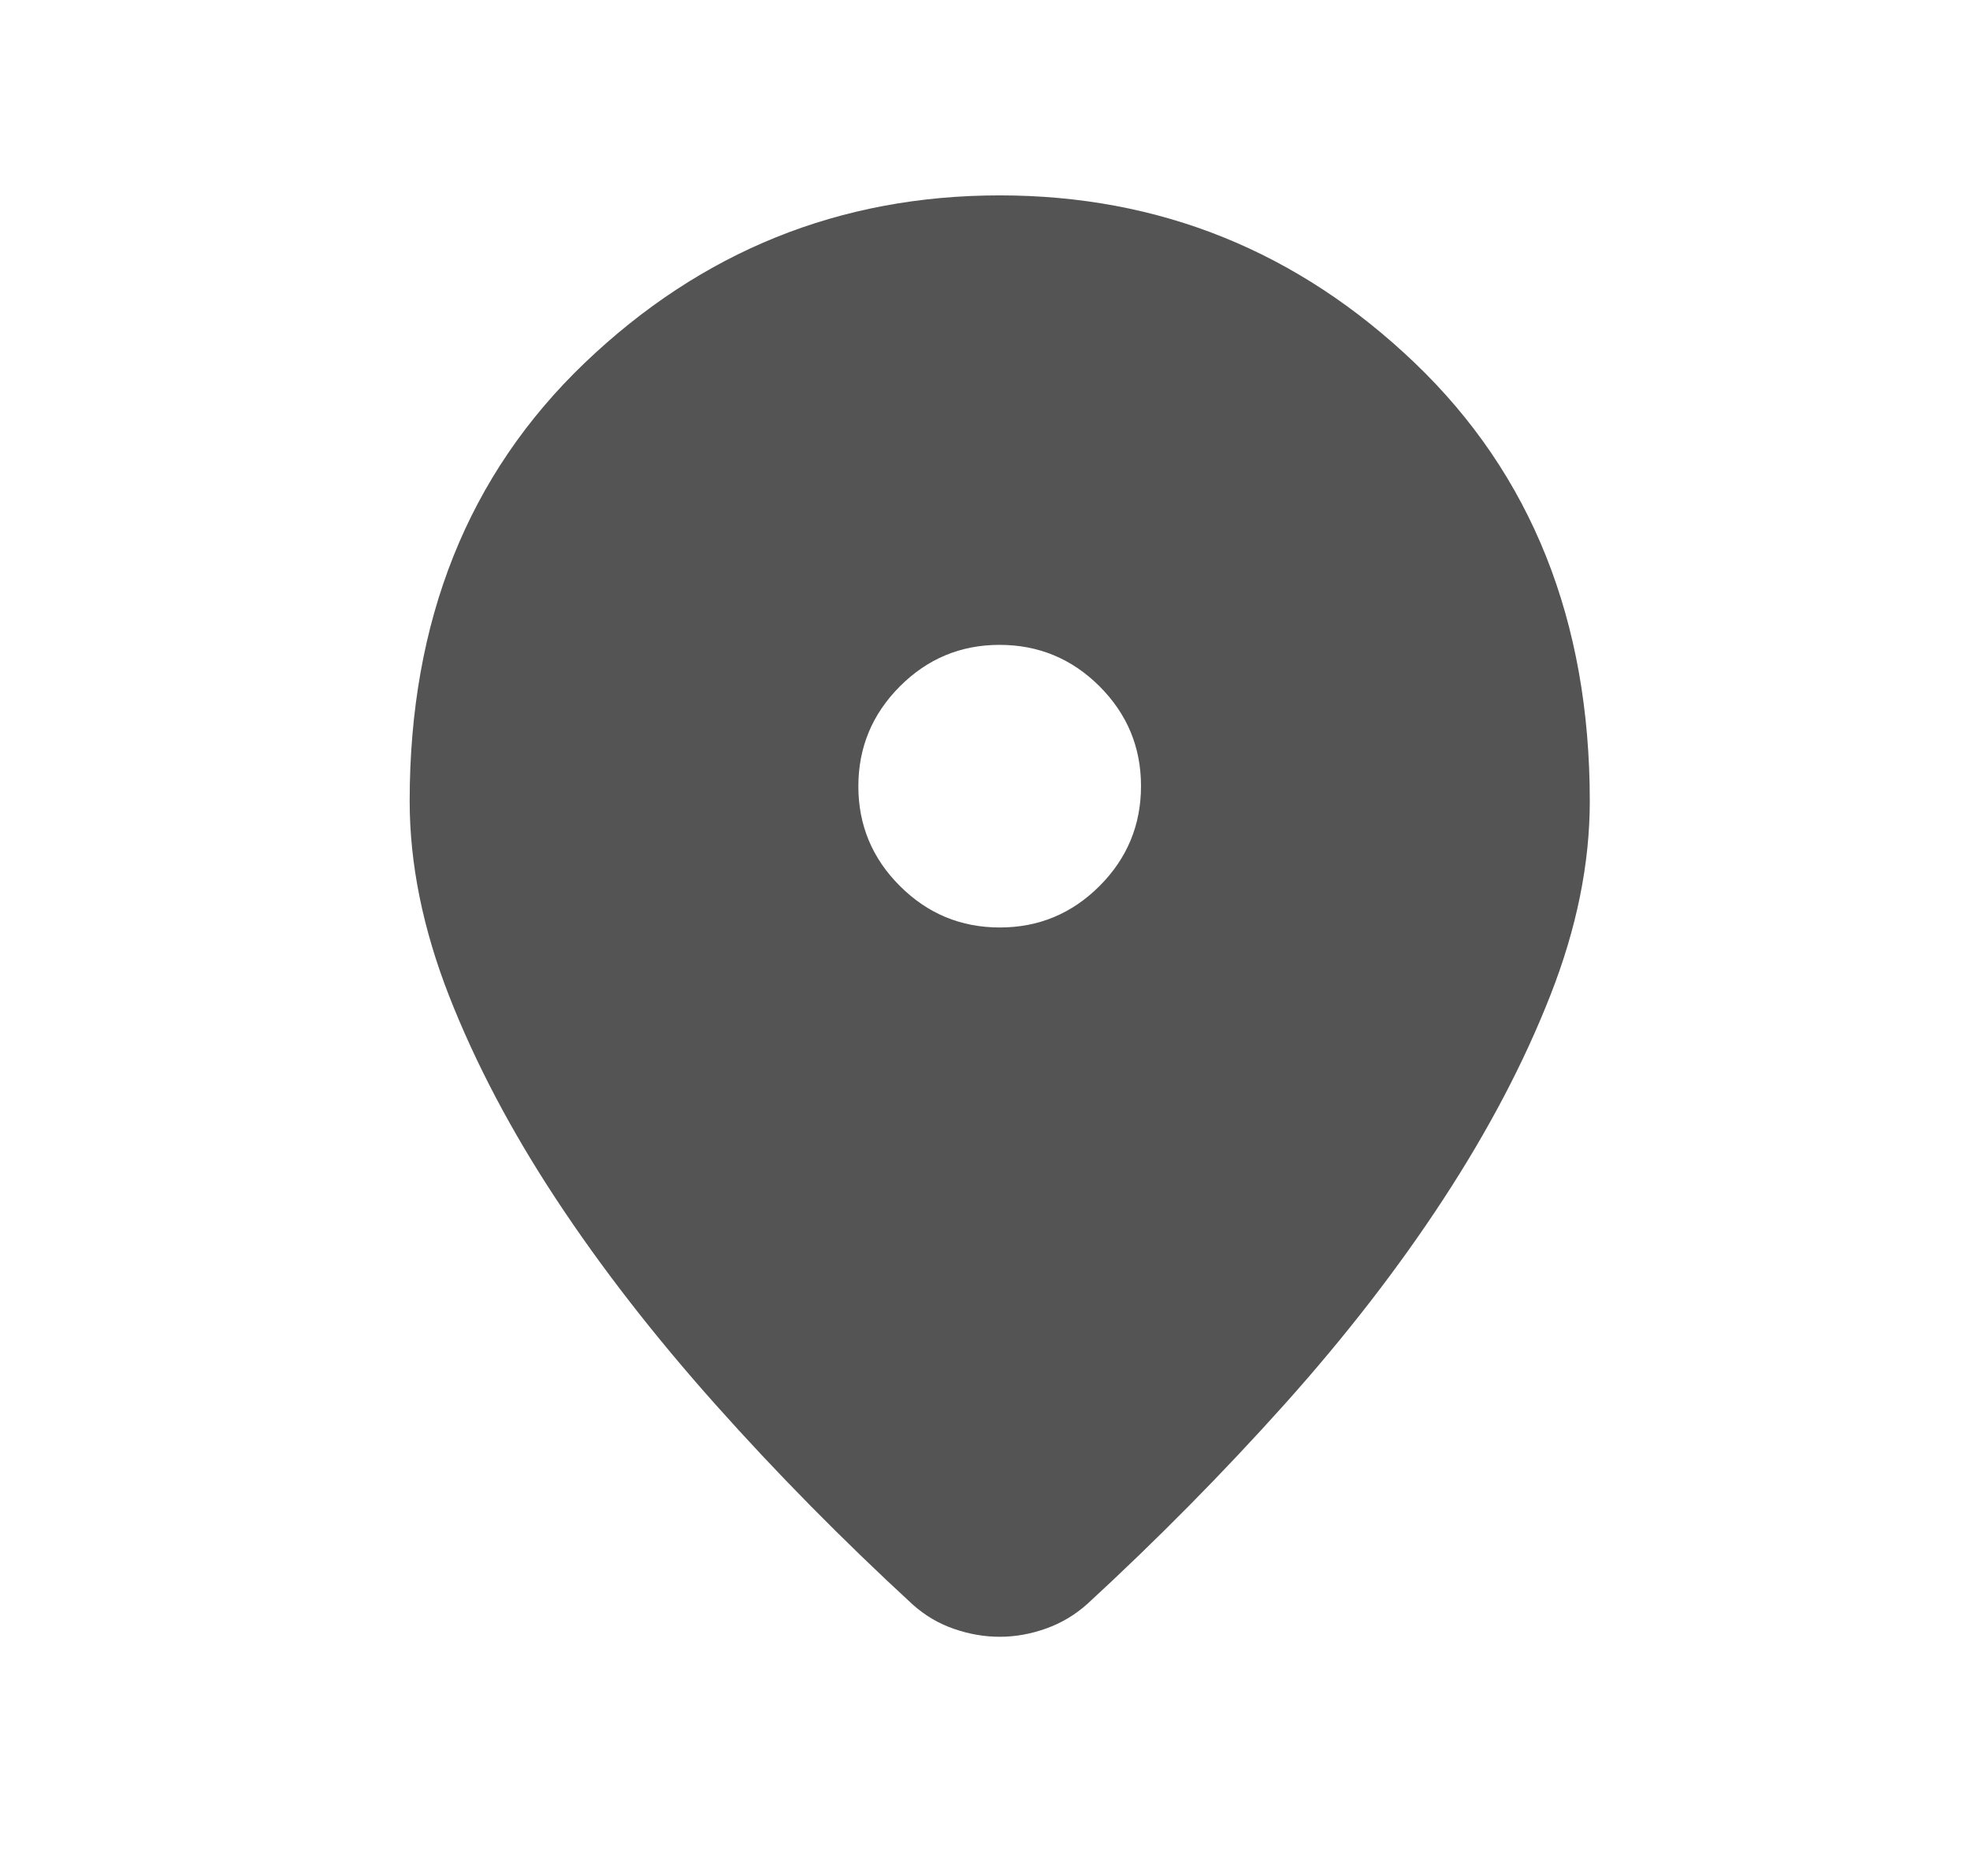 <svg width="21" height="20" viewBox="0 0 21 20" fill="none" xmlns="http://www.w3.org/2000/svg">
<path d="M10.657 17.45C10.494 17.45 10.332 17.422 10.17 17.366C10.007 17.31 9.86 17.223 9.729 17.106C8.981 16.417 8.281 15.707 7.63 14.977C6.978 14.246 6.411 13.517 5.93 12.787C5.449 12.057 5.068 11.334 4.787 10.617C4.507 9.9 4.367 9.208 4.367 8.54C4.367 6.617 4.989 5.06 6.233 3.869C7.477 2.679 8.952 2.083 10.657 2.083C12.362 2.083 13.836 2.679 15.081 3.869C16.325 5.06 16.947 6.617 16.947 8.54C16.947 9.208 16.807 9.899 16.526 10.613C16.246 11.327 15.866 12.05 15.387 12.783C14.909 13.515 14.344 14.245 13.692 14.973C13.04 15.7 12.341 16.409 11.593 17.098C11.463 17.215 11.316 17.303 11.151 17.362C10.986 17.421 10.822 17.45 10.657 17.45ZM10.658 9.888C11.073 9.888 11.427 9.74 11.722 9.445C12.016 9.15 12.163 8.795 12.163 8.38C12.163 7.965 12.015 7.611 11.72 7.316C11.425 7.022 11.07 6.875 10.655 6.875C10.241 6.875 9.886 7.023 9.592 7.318C9.298 7.613 9.15 7.968 9.15 8.383C9.15 8.797 9.298 9.152 9.593 9.446C9.889 9.741 10.243 9.888 10.658 9.888Z" fill="#545454"/>
</svg>
